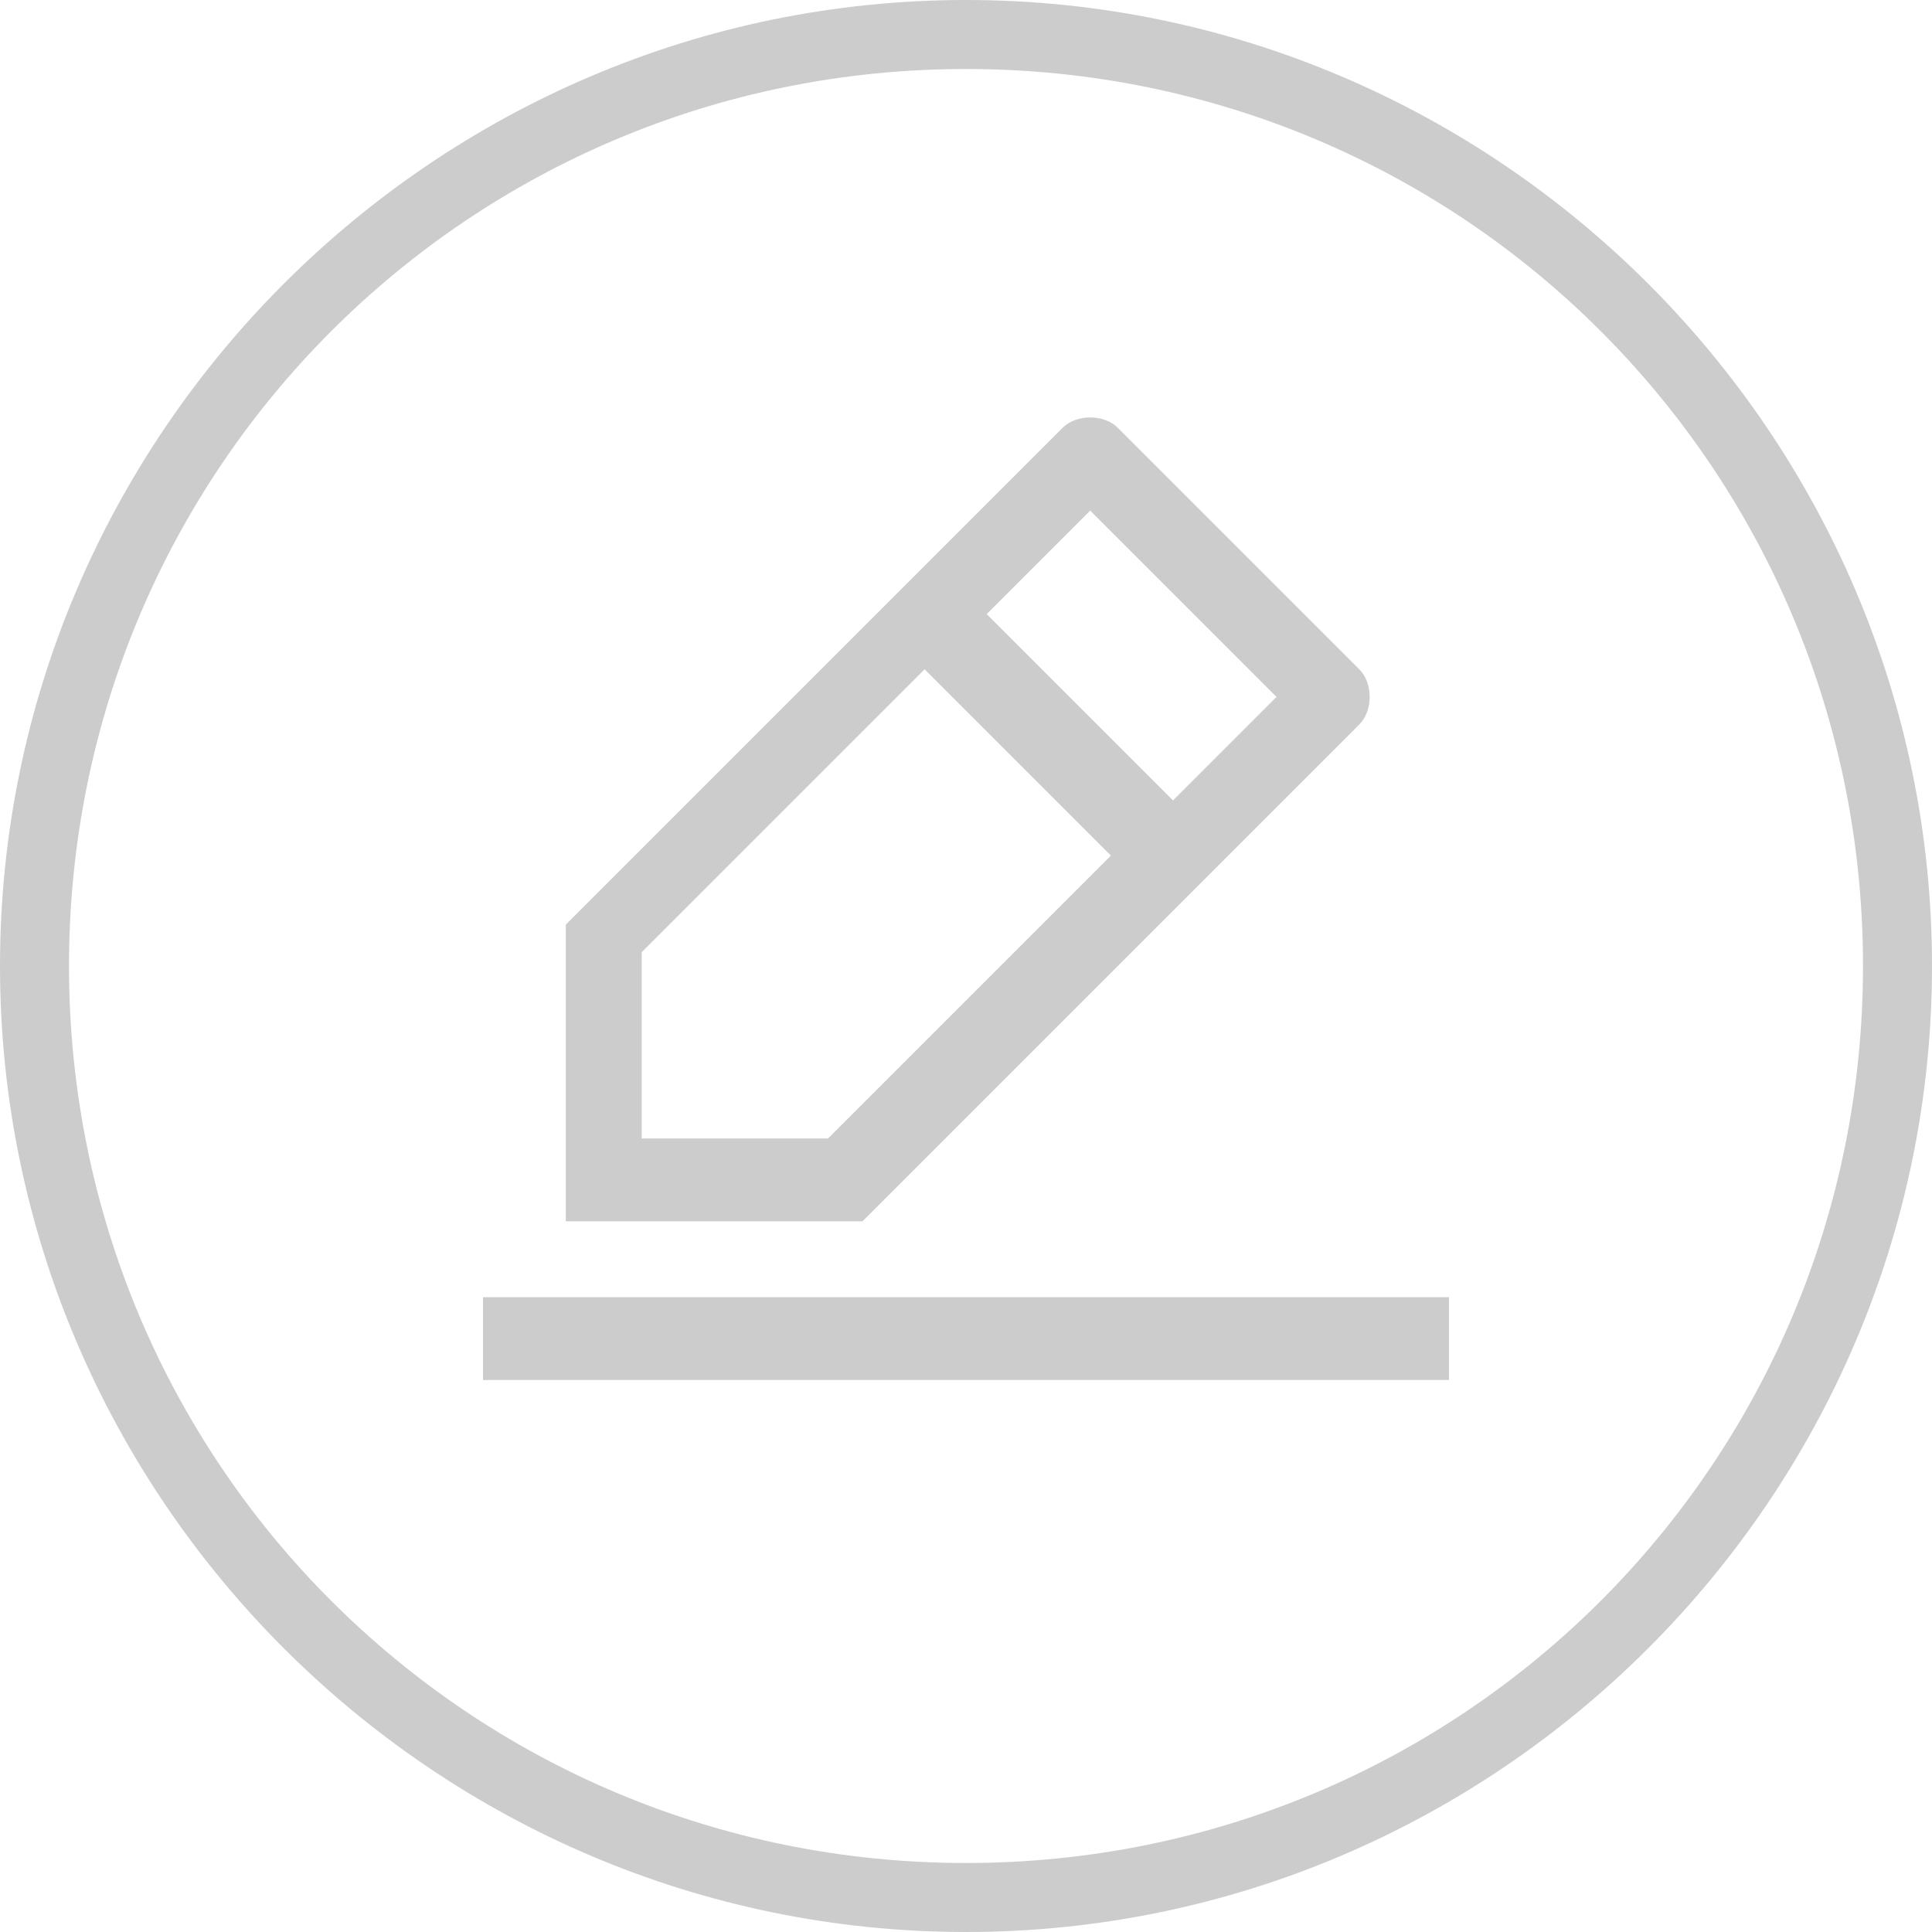 <?xml version="1.0" standalone="no"?><!DOCTYPE svg PUBLIC "-//W3C//DTD SVG 1.1//EN" "http://www.w3.org/Graphics/SVG/1.1/DTD/svg11.dtd"><svg t="1562555608086" class="icon" viewBox="0 0 1024 1024" version="1.1" xmlns="http://www.w3.org/2000/svg" p-id="5294" xmlns:xlink="http://www.w3.org/1999/xlink" width="128" height="128"><defs><style type="text/css"></style></defs><path d="M512 1024C230.4 1024 0 793.6 0 512S230.4 0 512 0s512 230.4 512 512-230.4 512-512 512z m0-987.429C248.686 36.571 36.571 248.686 36.571 512s212.114 475.429 475.429 475.429 475.429-212.114 475.429-475.429S775.314 36.571 512 36.571z" fill="#CCCCCC" p-id="5295"></path><path d="M720.457 384c7.314-7.314 7.314-21.943 0-29.257l-128-128c-7.314-7.314-21.943-7.314-29.257 0l-263.314 263.314v157.257h157.257l263.314-263.314z m-142.629-113.371l98.743 98.743-54.857 54.857-98.743-98.743 54.857-54.857z m-237.714 332.8v-98.743l149.943-149.943 98.743 98.743-149.943 149.943H340.114zM256 731.429h512v-43.886H256V731.429z" fill="#CCCCCC" p-id="5296"></path></svg>